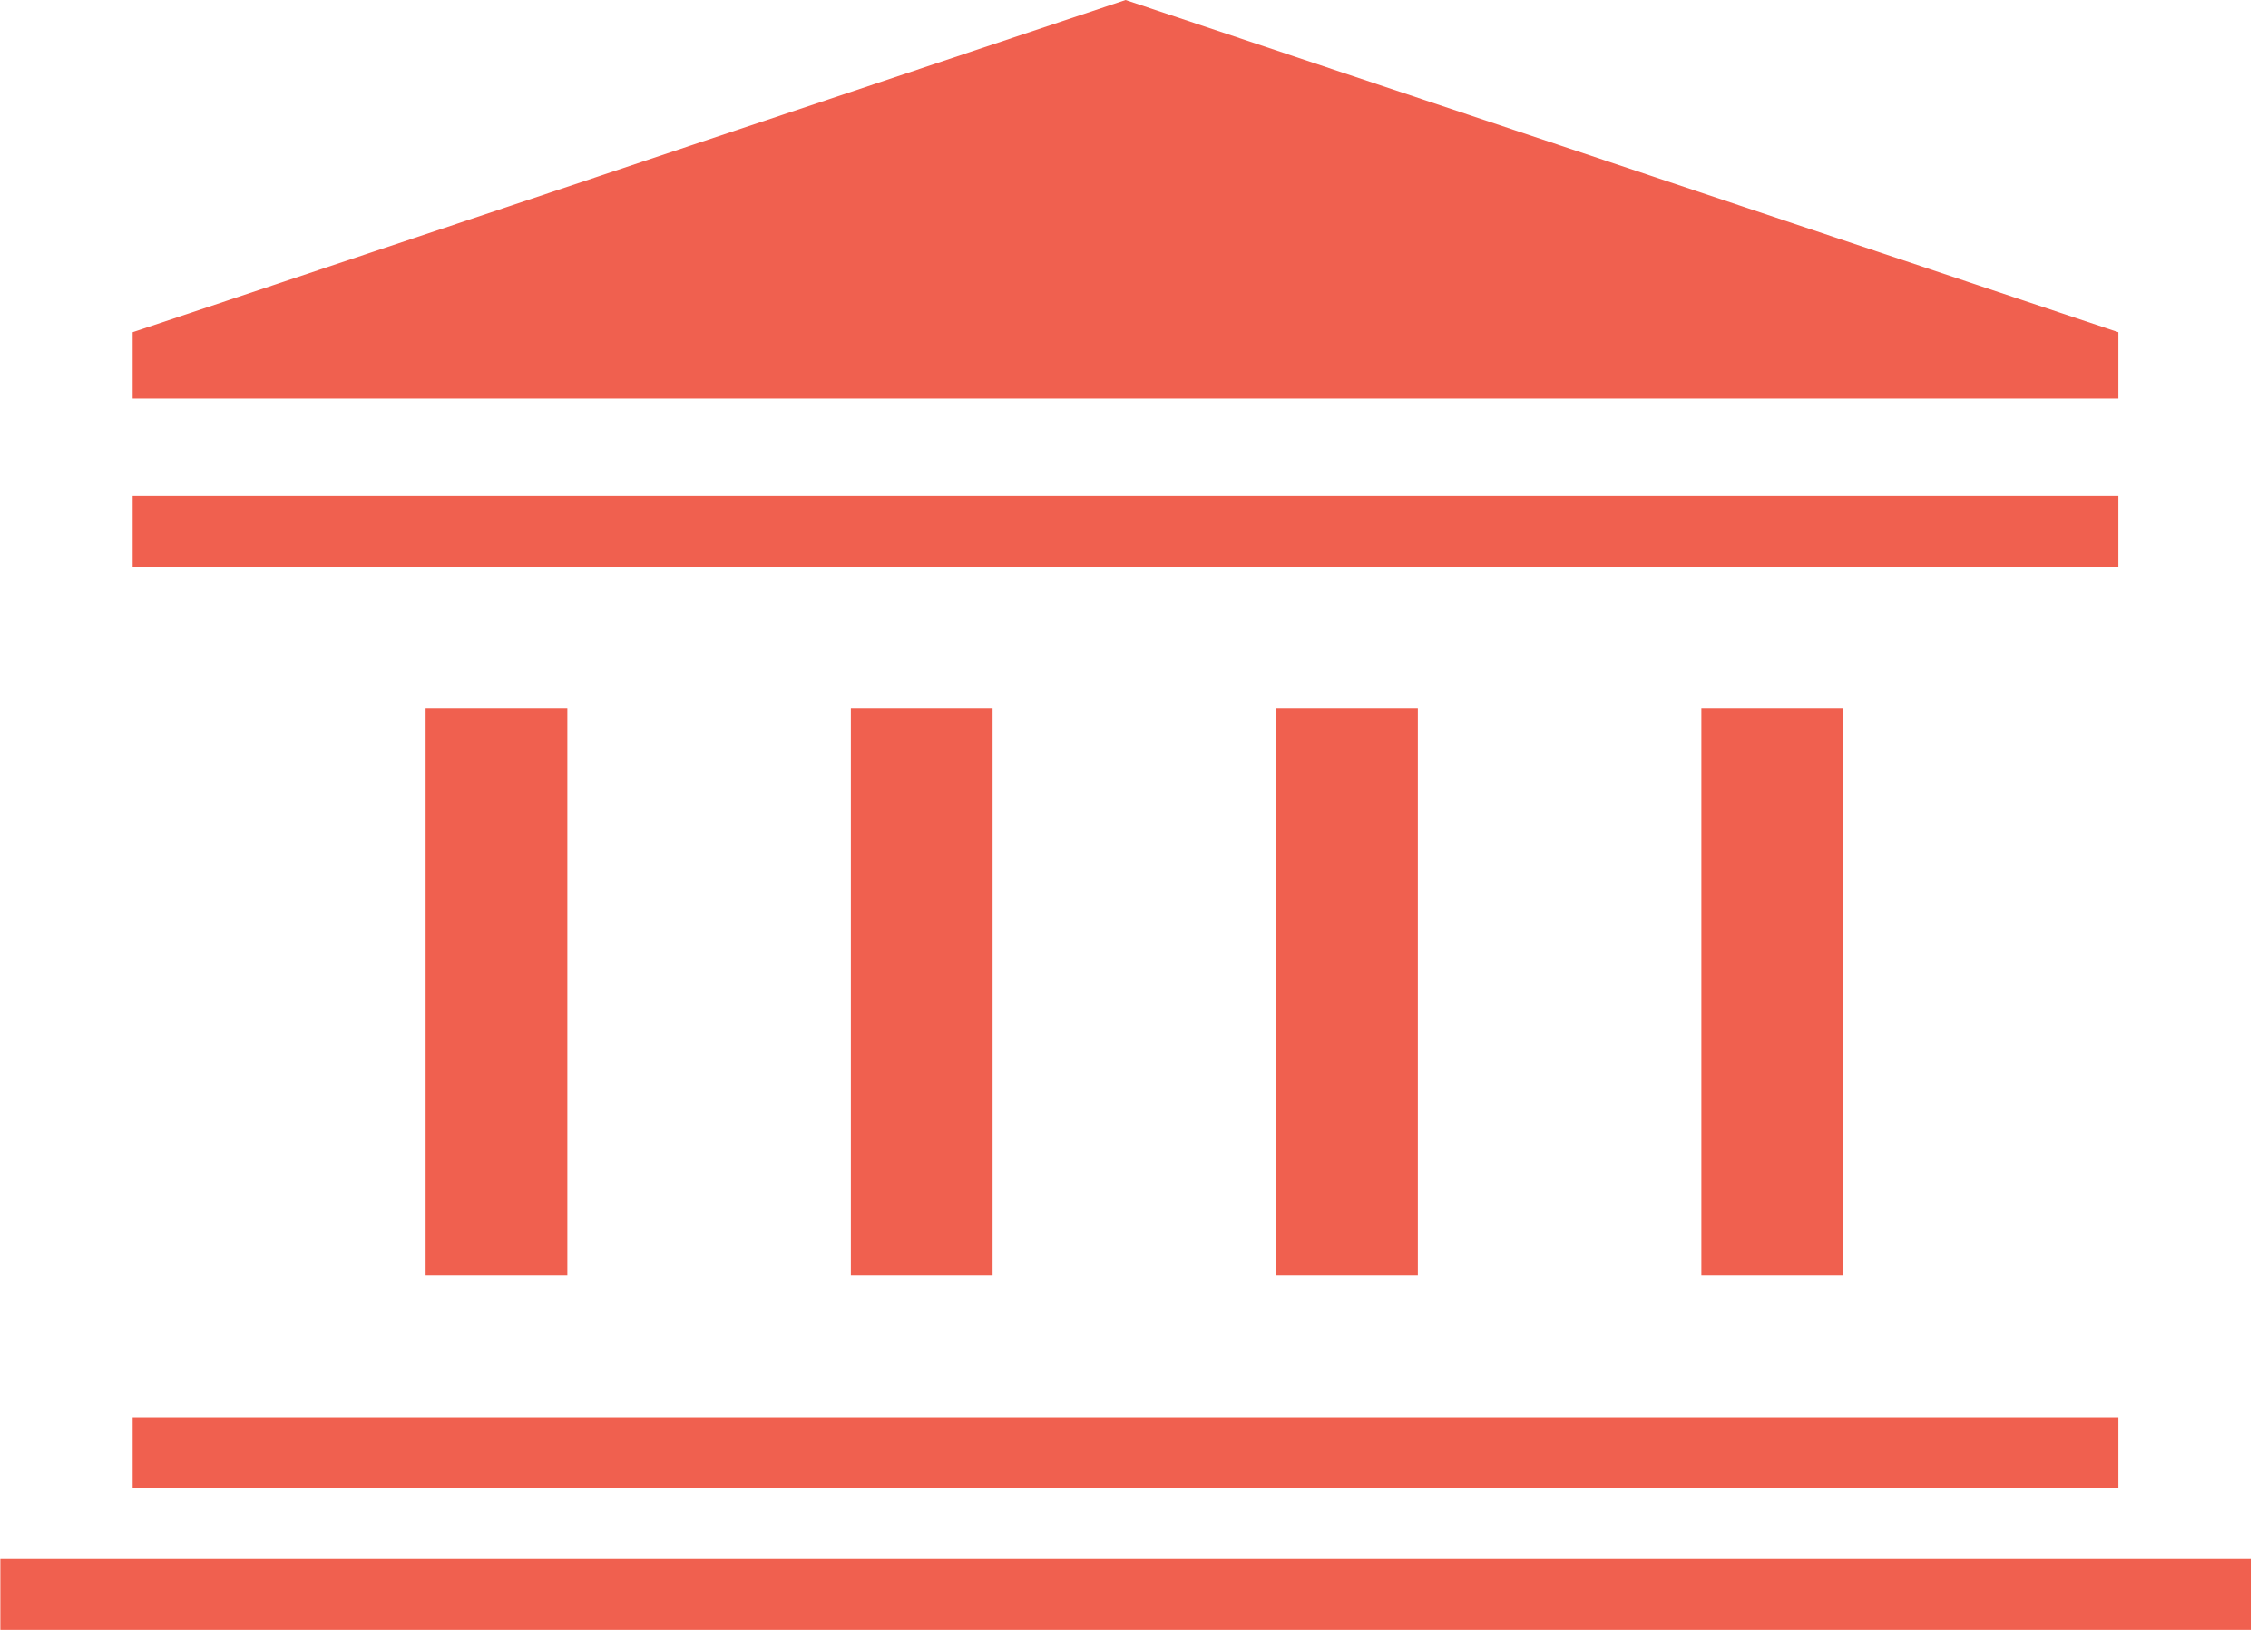 <?xml version="1.0" encoding="UTF-8" standalone="no"?>
<svg width="32px" height="23px" viewBox="0 0 32 23" version="1.1" xmlns="http://www.w3.org/2000/svg" xmlns:xlink="http://www.w3.org/1999/xlink" xmlns:sketch="http://www.bohemiancoding.com/sketch/ns">
    <!-- Generator: Sketch 3.4.2 (15857) - http://www.bohemiancoding.com/sketch -->
    <title>Rectangle 88</title>
    <desc>Created with Sketch.</desc>
    <defs></defs>
    <g id="Icons" stroke="none" stroke-width="1" fill="none" fill-rule="evenodd" sketch:type="MSPage">
        <g id="Mobile-Portrait" sketch:type="MSArtboardGroup" transform="translate(-217, -124)" fill="#F0604F">
            <path d="M217.005,146 L248.757,146 L248.757,147 L217.005,147 L217.005,146 Z M218.872,144 L246.889,144 L246.889,145 L218.872,145 L218.872,144 Z M223.005,134 L225.005,134 L225.005,142 L223.005,142 L223.005,134 Z M229.005,134 L231.005,134 L231.005,142 L229.005,142 L229.005,134 Z M235.005,134 L237.005,134 L237.005,142 L235.005,142 L235.005,134 Z M241.005,134 L243.005,134 L243.005,142 L241.005,142 L241.005,134 Z M218.872,131 L246.889,131 L246.889,132 L218.872,132 L218.872,131 Z M218.872,128.688 L232.881,124 L246.889,128.688 L246.889,129.625 L218.872,129.625 L218.872,128.688 Z" id="Rectangle-88" sketch:type="MSShapeGroup"></path>
        </g>
    </g>
</svg>